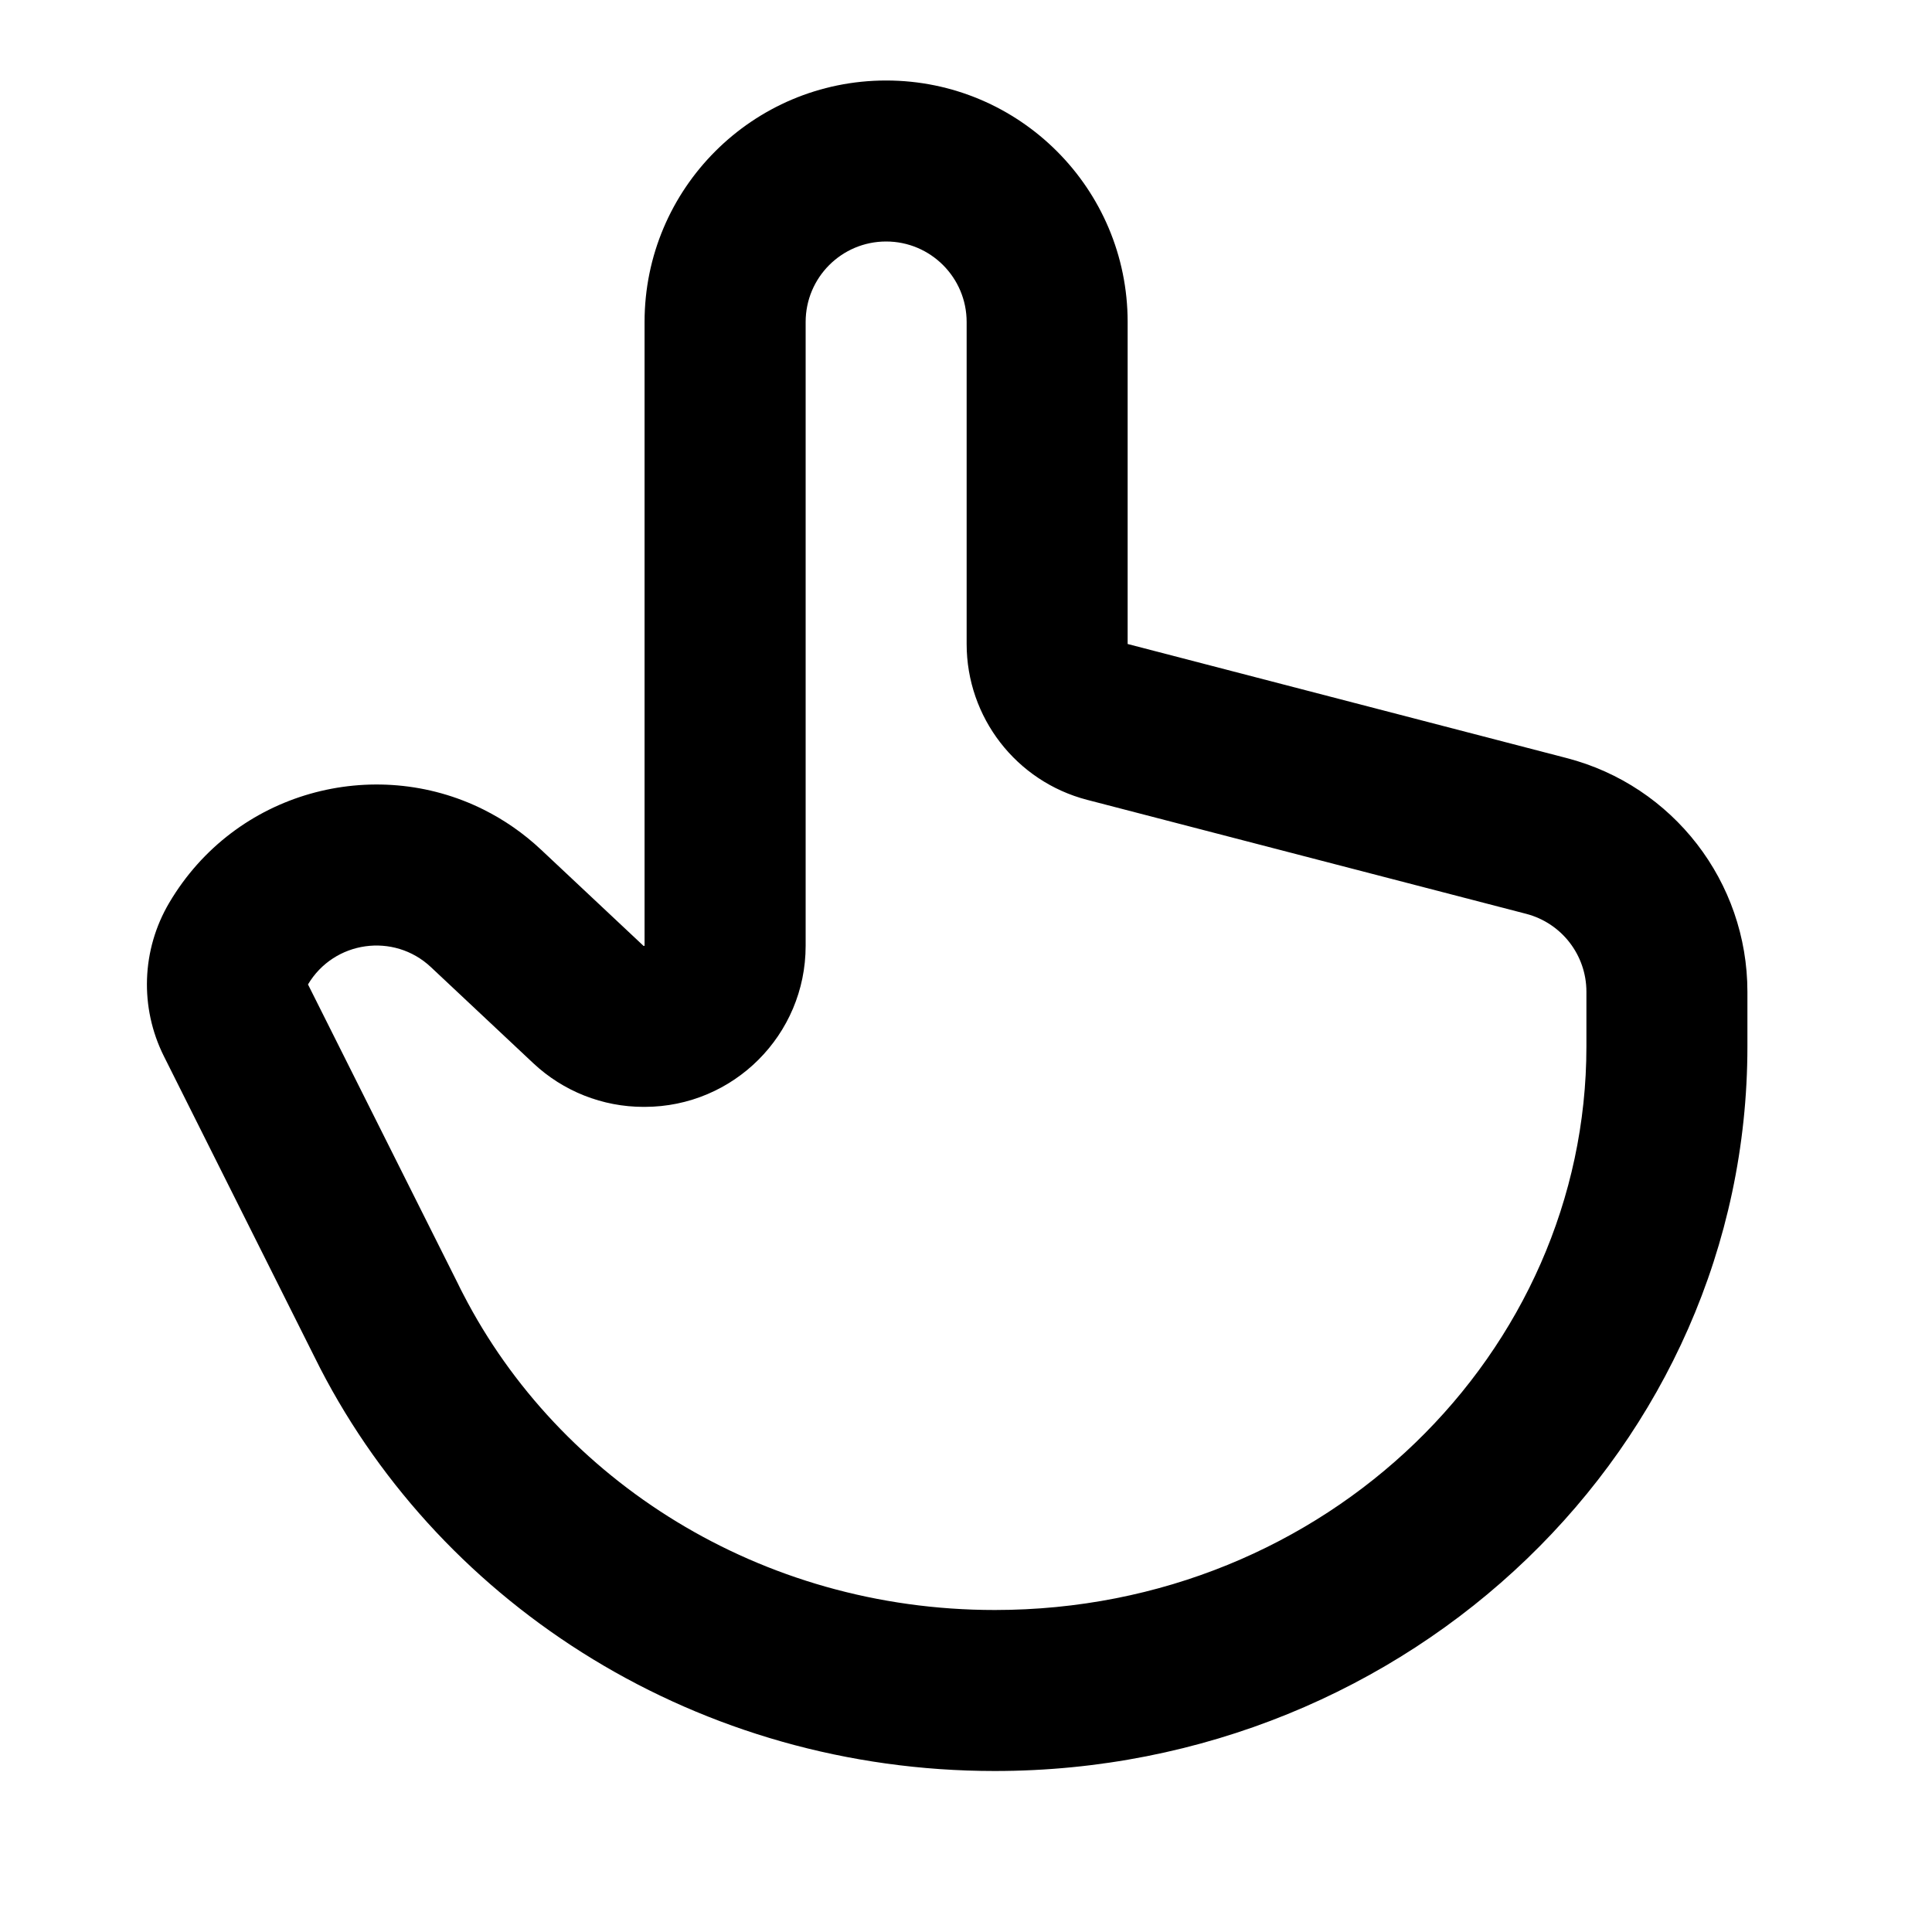 <svg width="24" height="24" viewBox="0 0 24 24" fill="none" xmlns="http://www.w3.org/2000/svg">
<path fill-rule="evenodd" clip-rule="evenodd" d="M2.102 11.215C2.922 9.826 4.649 9.379 6.007 10.057C6.261 10.184 6.502 10.349 6.722 10.556L7.994 11.75H8.007V4C8.007 2.343 9.351 1 11.008 1C12.664 1 14.008 2.343 14.008 4L14.008 8L19.462 9.417C20.784 9.76 21.707 10.954 21.707 12.32V13C21.707 17.971 17.521 22 12.357 22C8.686 22 5.509 19.963 3.979 17C3.949 16.941 3.919 16.882 3.89 16.823L2.036 13.121C1.733 12.515 1.758 11.798 2.102 11.215ZM12.008 8C12.008 8.911 12.623 9.707 13.505 9.936L18.959 11.352C19.4 11.467 19.707 11.865 19.707 12.32V13C19.707 16.795 16.489 20 12.357 20C9.434 20 6.943 18.381 5.757 16.082C5.733 16.037 5.71 15.991 5.688 15.945C5.685 15.939 5.682 15.933 5.679 15.927L3.826 12.229C4.149 11.686 4.892 11.581 5.353 12.014L6.625 13.208C6.996 13.556 7.485 13.75 7.994 13.75H8.007C9.112 13.75 10.008 12.855 10.008 11.75V4C10.008 3.448 10.455 3 11.008 3C11.56 3 12.008 3.448 12.008 4L12.008 8Z" fill="currentColor"/>
</svg>
